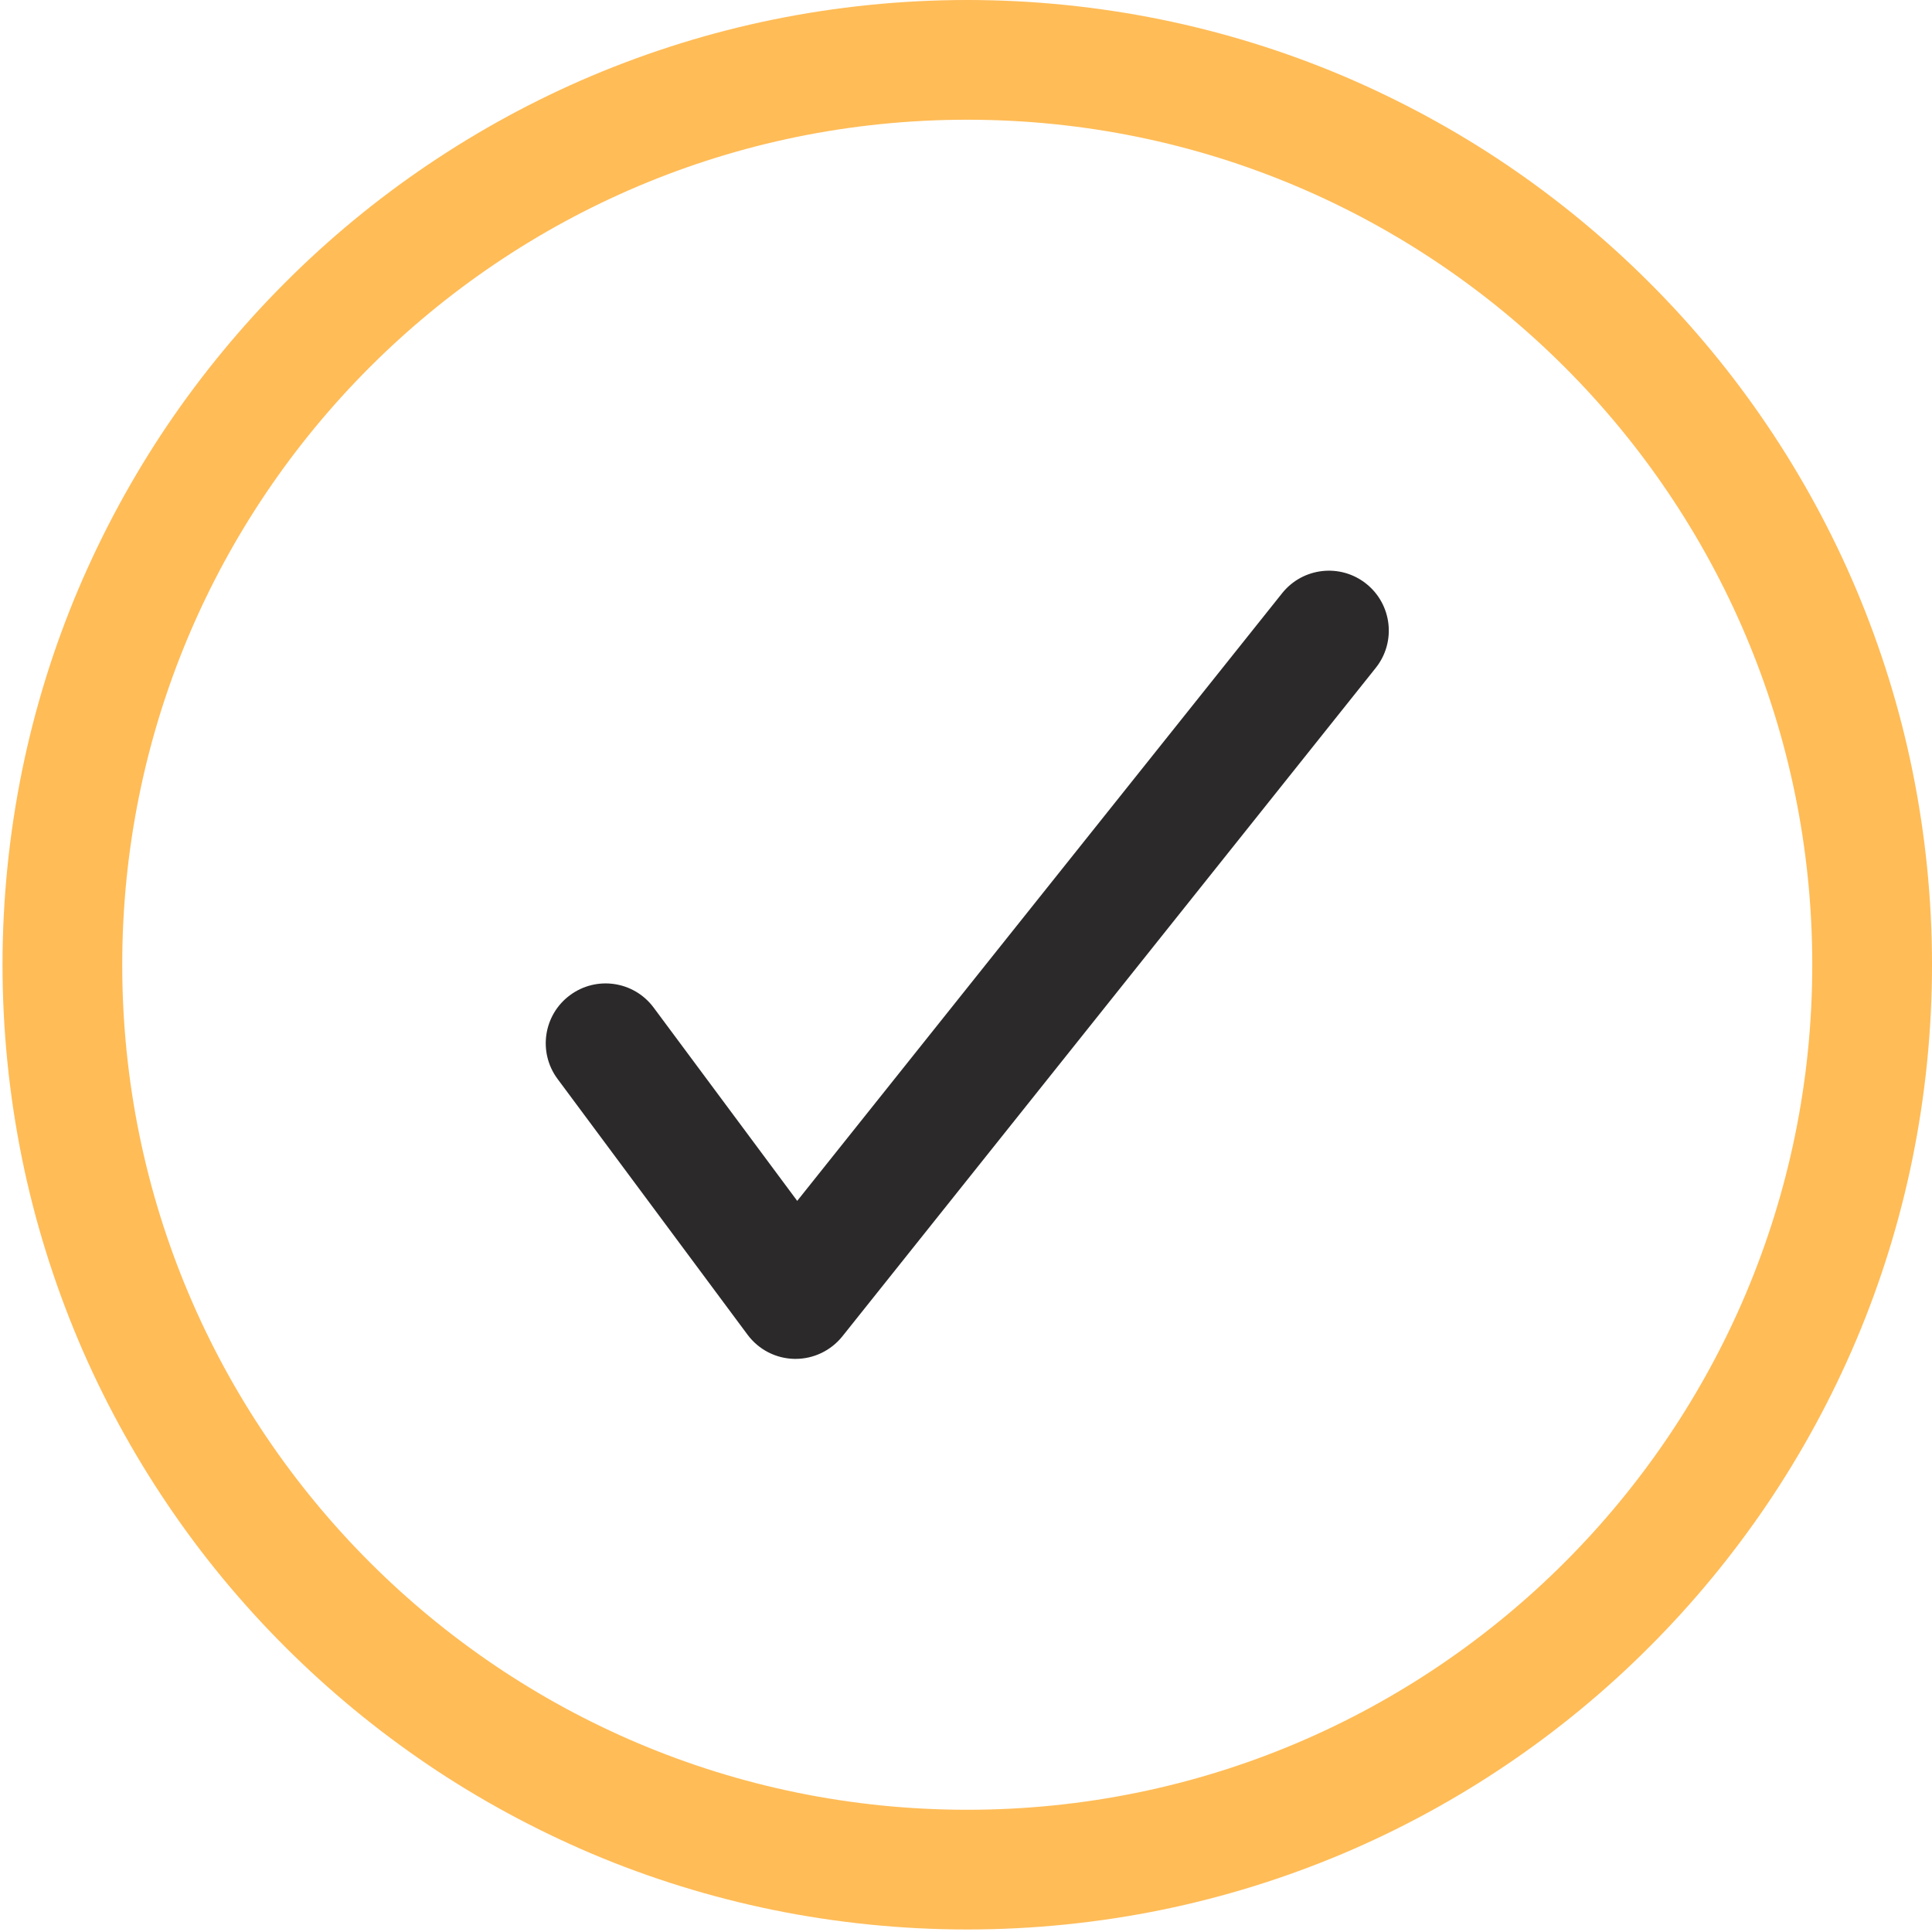 <svg width="105" height="105" viewBox="0 0 105 105" fill="none" xmlns="http://www.w3.org/2000/svg">
<path d="M103.934 41.871C103.247 38.499 102.215 35.189 100.878 32.021C99.565 28.914 97.935 25.914 96.041 23.112C94.169 20.338 92.015 17.727 89.641 15.359C87.267 12.985 84.662 10.837 81.888 8.959C79.086 7.065 76.086 5.441 72.98 4.122C69.811 2.78 66.495 1.754 63.129 1.066C59.673 0.361 56.121 0 52.568 0C49.016 0 45.464 0.361 42.008 1.066C38.636 1.754 35.326 2.785 32.157 4.122C29.051 5.435 26.051 7.065 23.249 8.959C20.474 10.831 17.864 12.985 15.496 15.359C13.122 17.733 10.974 20.338 9.096 23.112C7.202 25.914 5.578 28.914 4.258 32.021C2.916 35.189 1.89 38.505 1.202 41.871C0.498 45.327 0.137 48.88 0.137 52.432C0.137 55.984 0.498 59.536 1.202 62.992C1.89 66.364 2.922 69.674 4.258 72.843C5.572 75.95 7.202 78.949 9.096 81.751C10.968 84.526 13.122 87.136 15.496 89.504C17.87 91.878 20.474 94.026 23.249 95.904C26.051 97.799 29.051 99.422 32.157 100.742C35.326 102.084 38.642 103.11 42.008 103.798C45.464 104.503 49.016 104.863 52.568 104.863C56.121 104.863 59.673 104.503 63.129 103.798C66.501 103.11 69.811 102.078 72.98 100.742C76.086 99.428 79.086 97.799 81.888 95.904C84.662 94.032 87.273 91.878 89.641 89.504C92.015 87.131 94.163 84.526 96.041 81.751C97.935 78.949 99.559 75.95 100.878 72.843C102.22 69.674 103.247 66.359 103.934 62.992C104.639 59.536 105 55.984 105 52.432C105 48.88 104.639 45.327 103.934 41.871ZM98.493 52.432C98.493 77.793 77.93 98.357 52.568 98.357C27.207 98.357 6.643 77.793 6.643 52.432C6.643 27.07 27.201 6.507 52.568 6.507C77.936 6.507 98.493 27.07 98.493 52.432Z" fill="#FFBC57"/>
<path d="M43.237 73.852C43.22 73.852 43.198 73.852 43.181 73.852C42.171 73.835 41.23 73.35 40.627 72.538L30.303 58.639C29.231 57.196 29.53 55.161 30.974 54.089C32.417 53.018 34.452 53.317 35.524 54.76L43.327 65.265L69.681 32.24C70.803 30.836 72.85 30.605 74.254 31.727C75.658 32.849 75.889 34.896 74.767 36.3L45.78 72.628C45.16 73.401 44.224 73.852 43.237 73.852Z" fill="#2B2929"/>
</svg>
